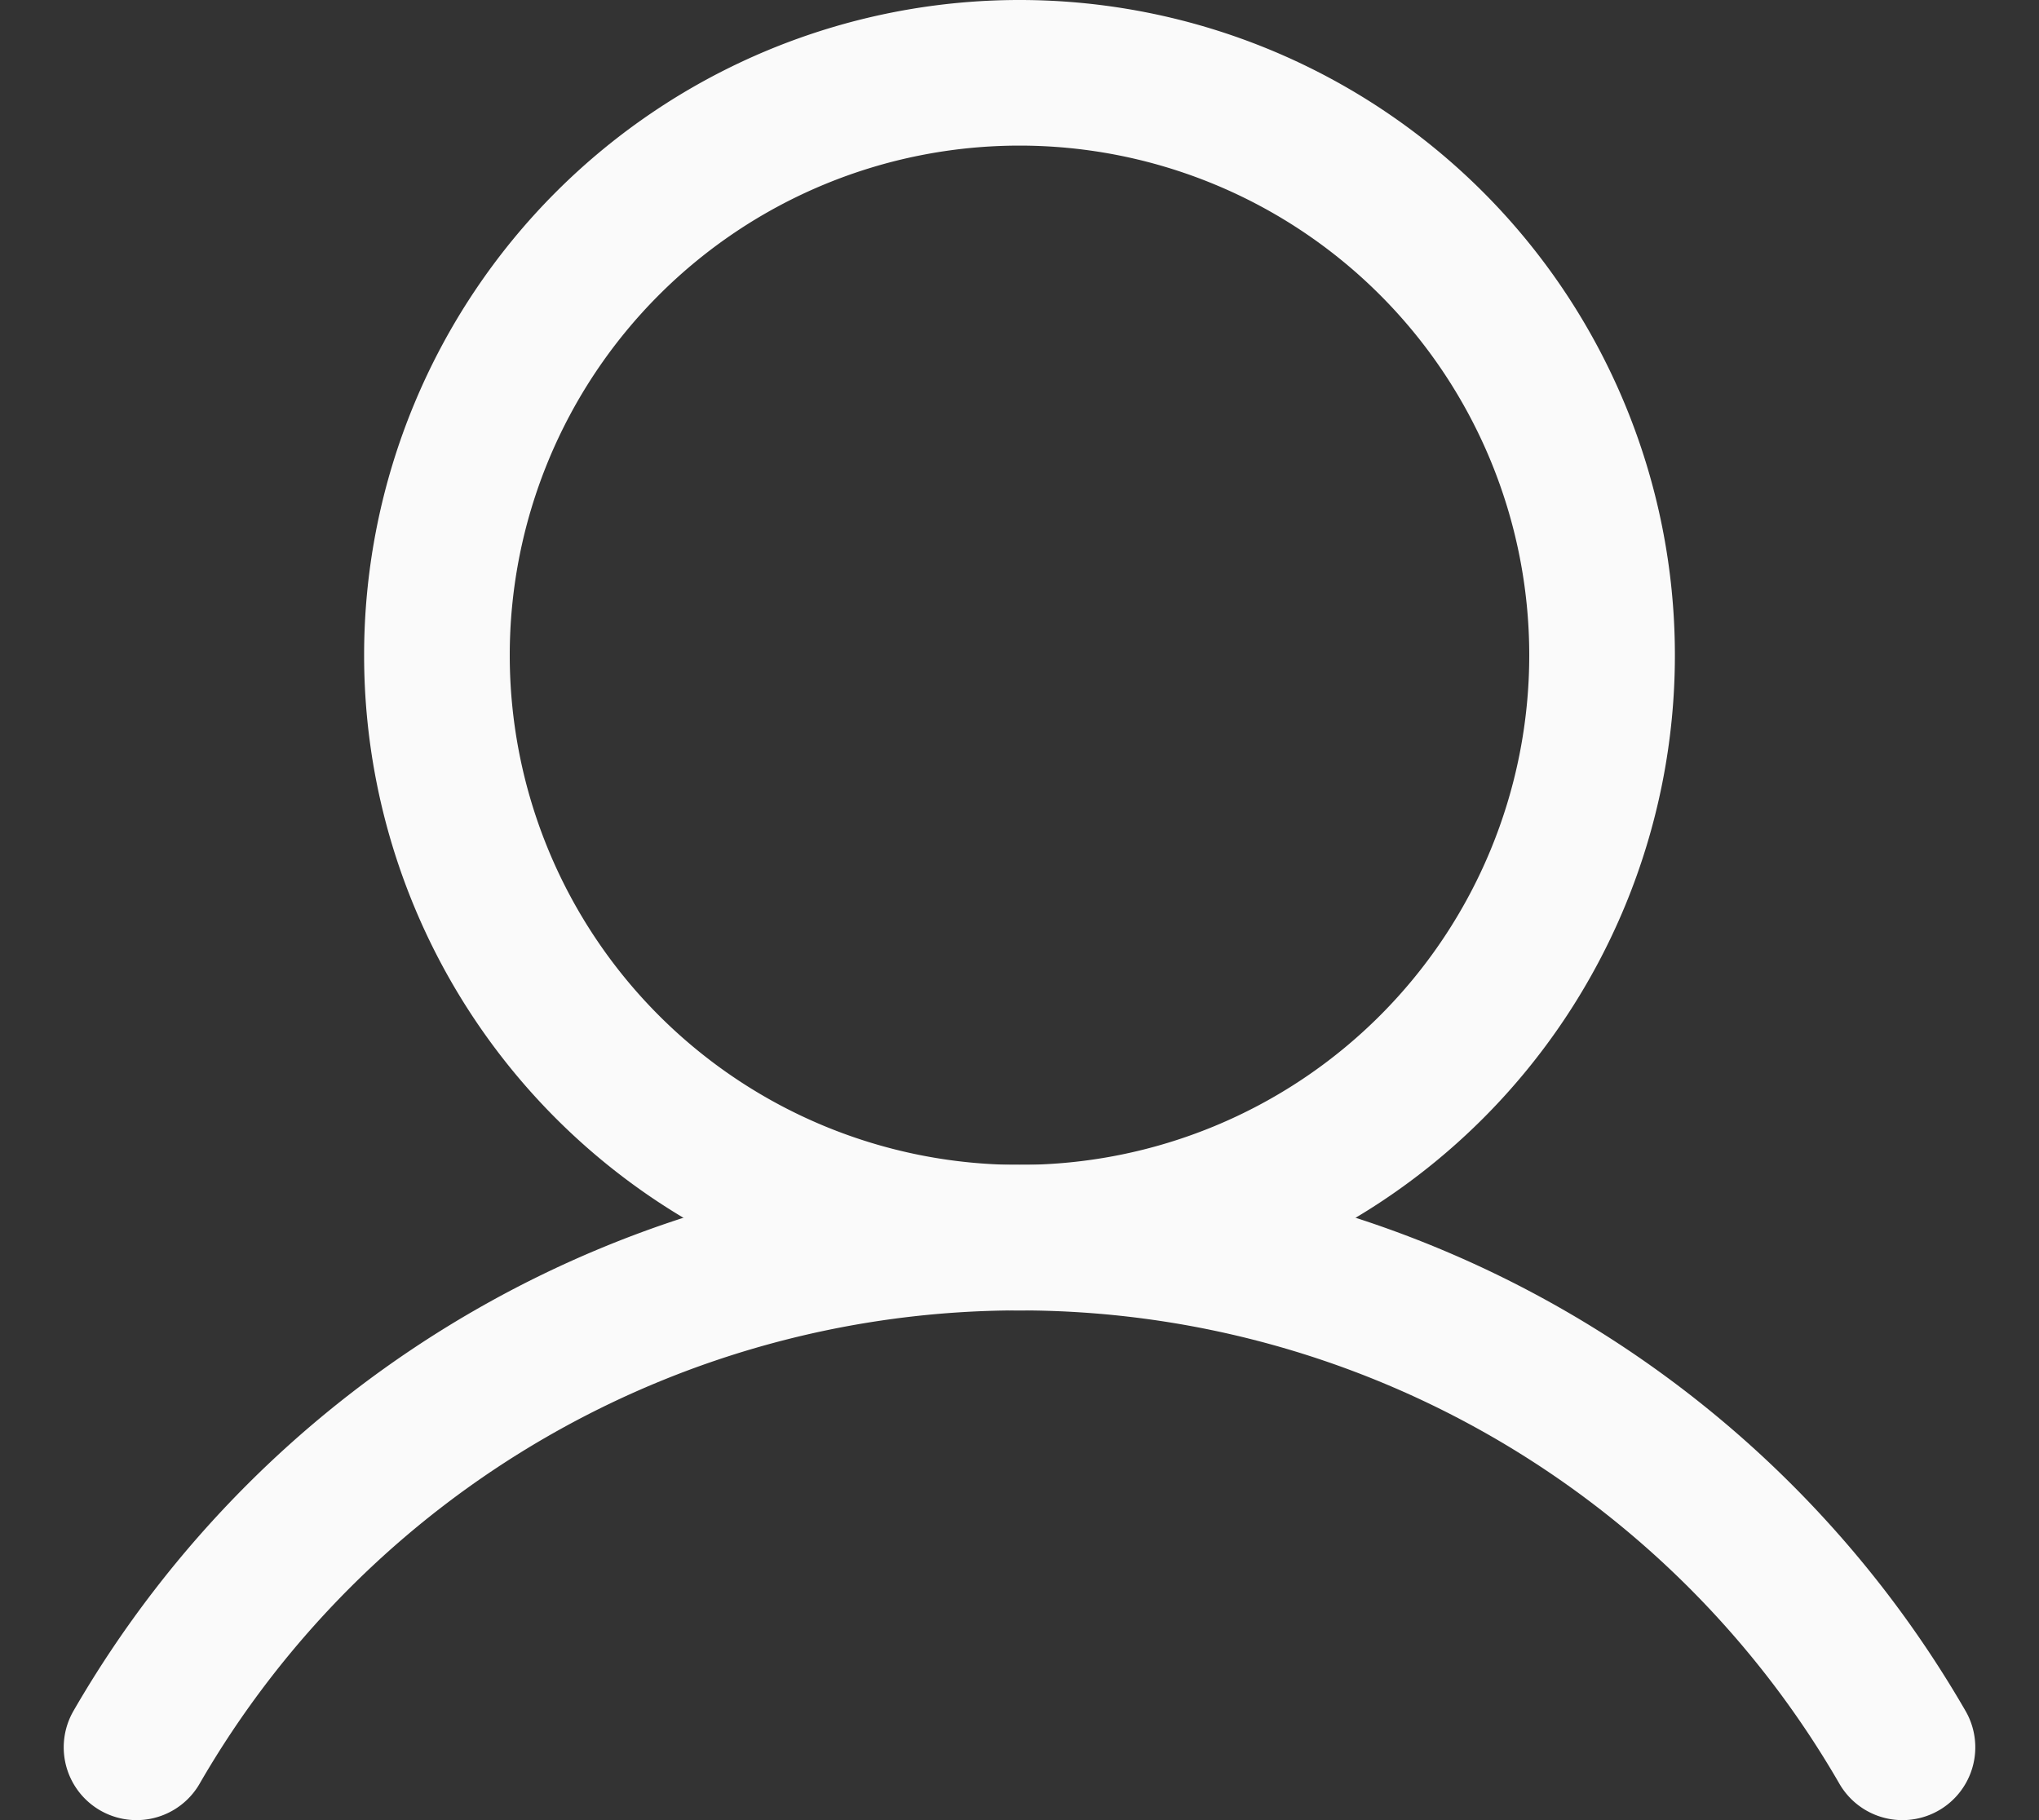 <svg width="28" height="25" fill="none" xmlns="http://www.w3.org/2000/svg"><rect width="100%" height="100%" fill="#333333" stroke="none"/><path d="M14 17a8 8 0 100-16 8 8 0 000 16z" stroke="#FAFAFA" stroke-width="2" stroke-miterlimit="10"/><path d="M1.875 24a14 14 0 0124.25 0" stroke="#FAFAFA" stroke-width="2" stroke-linecap="round" stroke-linejoin="round"/></svg>